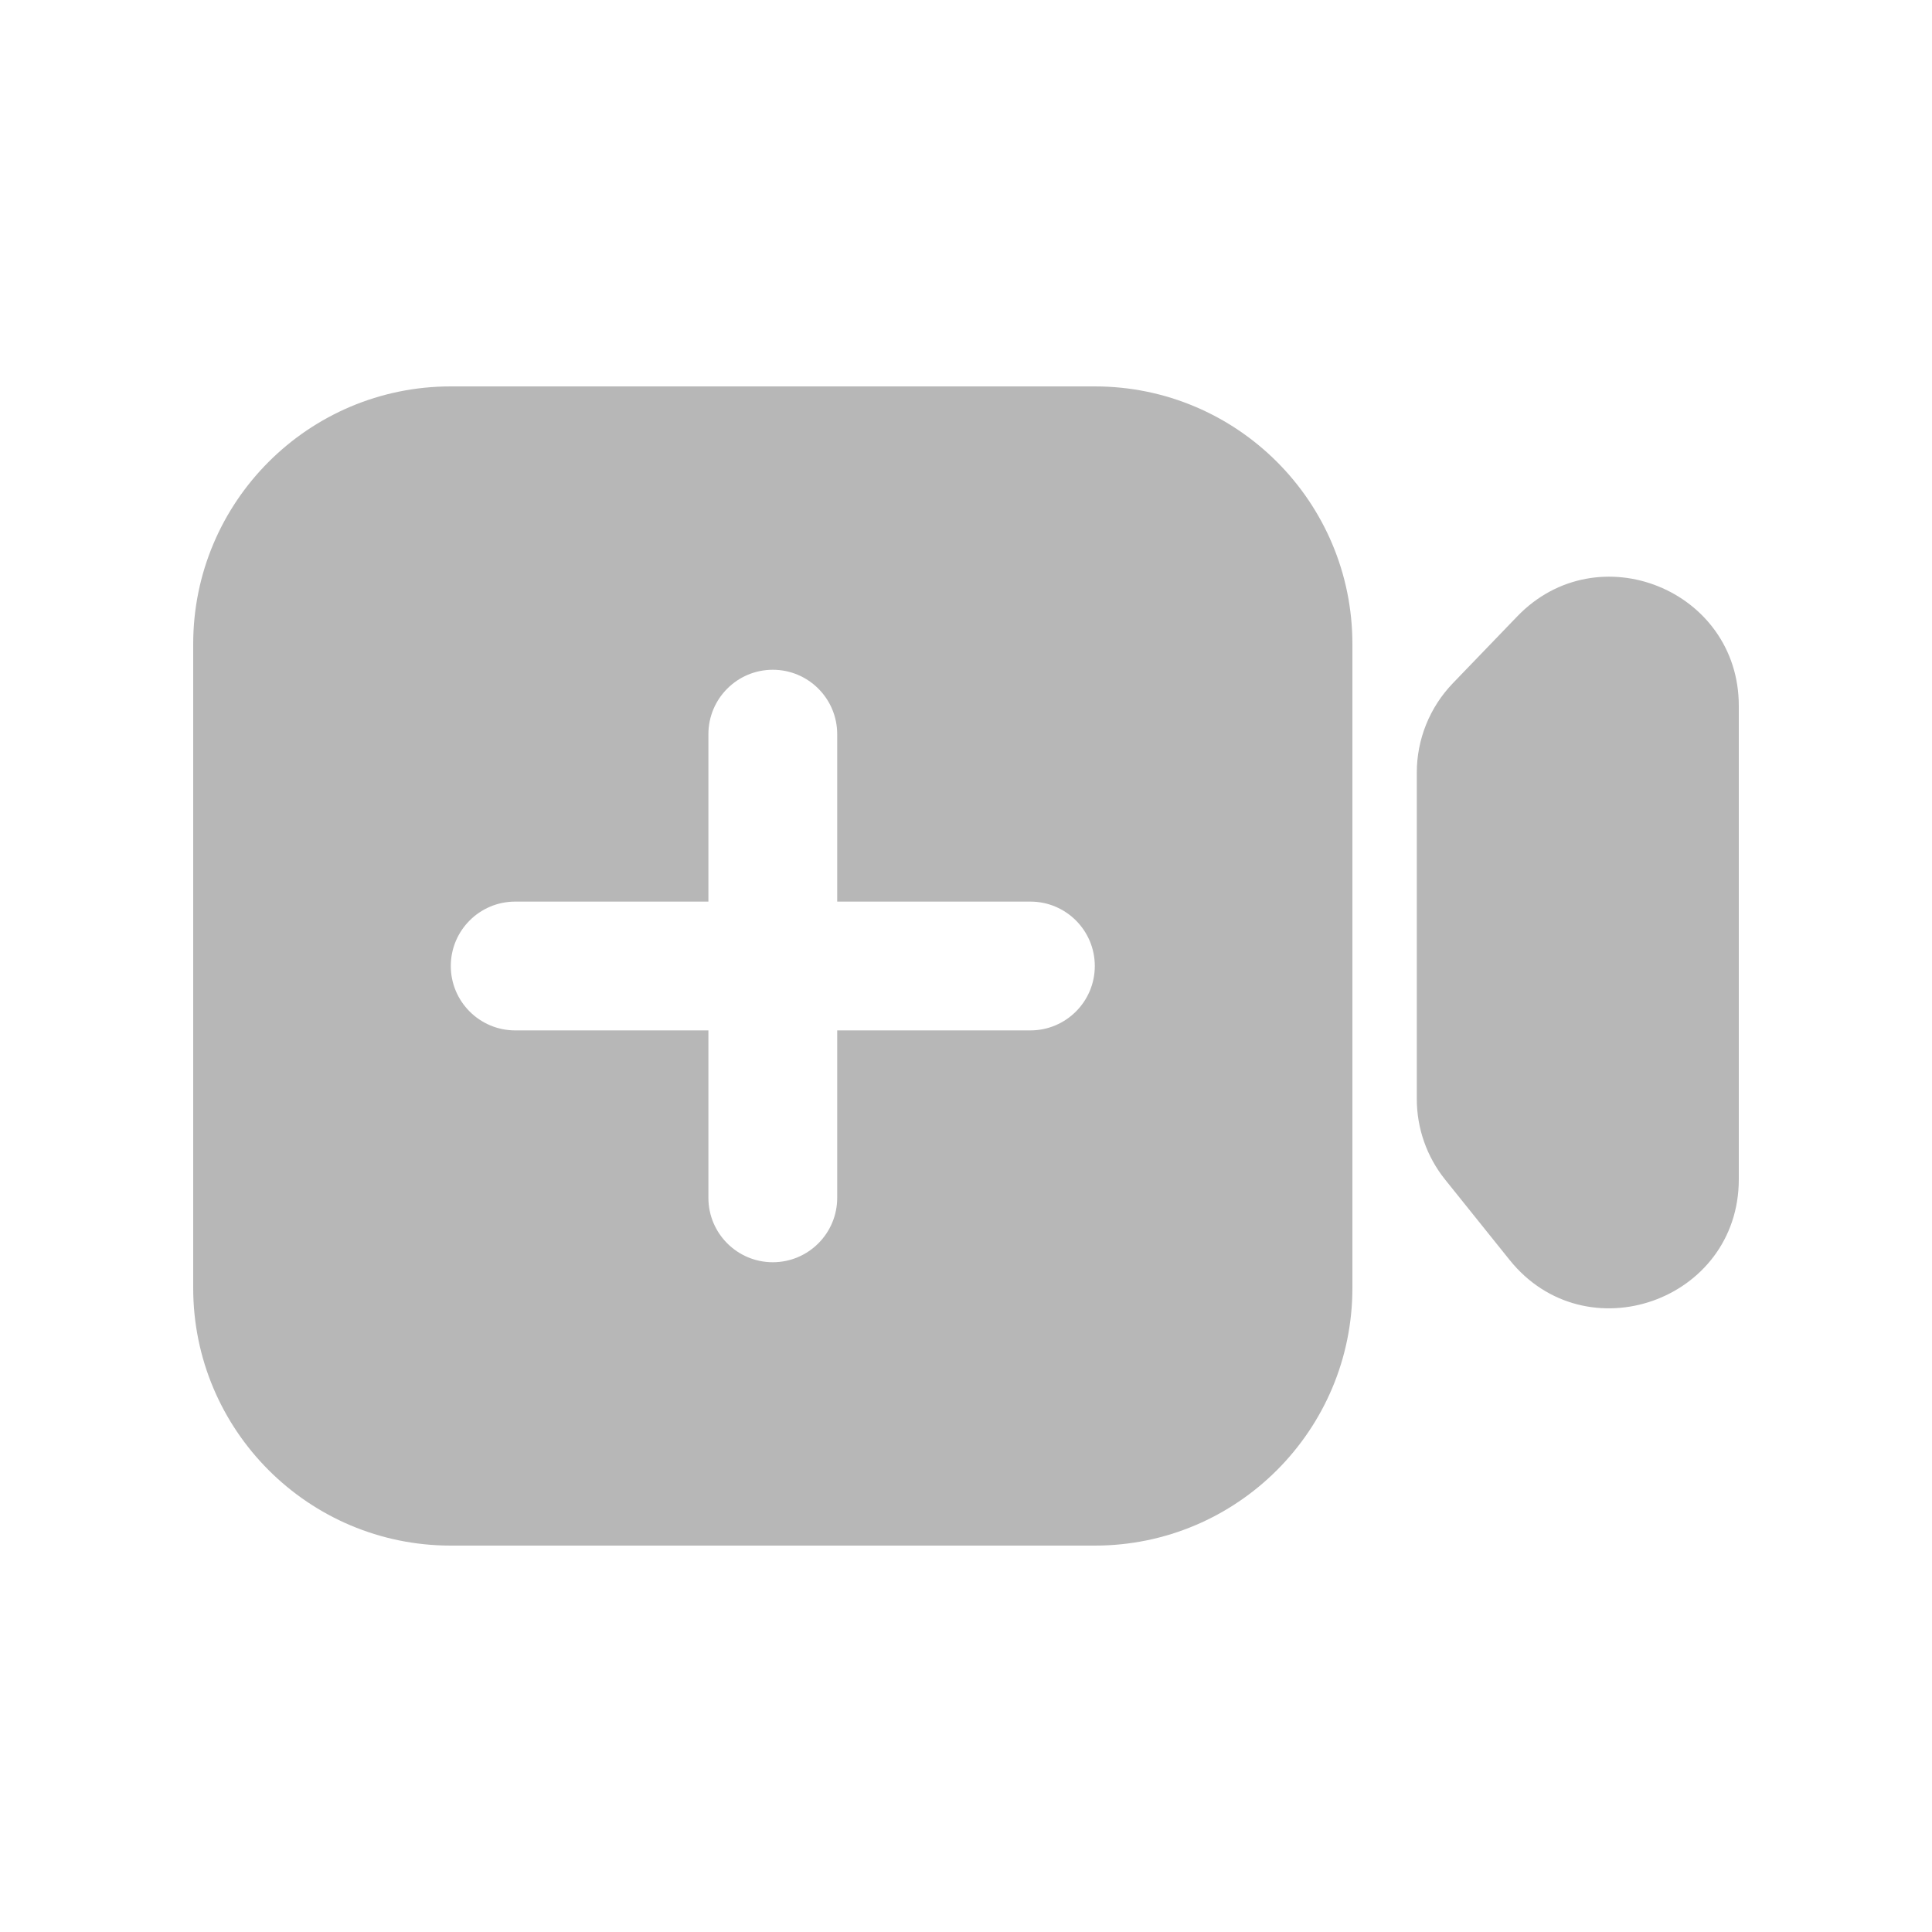 <svg width="30" height="30" viewBox="0 0 30 30" fill="none" xmlns="http://www.w3.org/2000/svg">
<path fill-rule="evenodd" clip-rule="evenodd" d="M7 6H17C19.209 6 21 7.791 21 10V20C21 22.209 19.209 24 17 24H7C4.791 24 3 22.209 3 20V10C3 7.791 4.791 6 7 6ZM12 10.4C12.552 10.4 13 10.848 13 11.4V14H16C16.552 14 17 14.448 17 15C17 15.552 16.552 16 16 16H13V18.6C13 19.152 12.552 19.6 12 19.6C11.448 19.6 11 19.152 11 18.6V16H8C7.448 16 7 15.552 7 15C7 14.448 7.448 14 8 14H11V11.4C11 10.848 11.448 10.4 12 10.4Z" fill="#B7B7B7"/>
<path d="M27 18.312C27 20.201 24.622 21.037 23.44 19.563L22.44 18.317C22.155 17.962 22 17.52 22 17.065V11.996C22 11.479 22.201 10.982 22.56 10.609L23.56 9.571C24.808 8.275 27 9.159 27 10.959V18.312Z" fill="#B7B7B7"/>
</svg>
